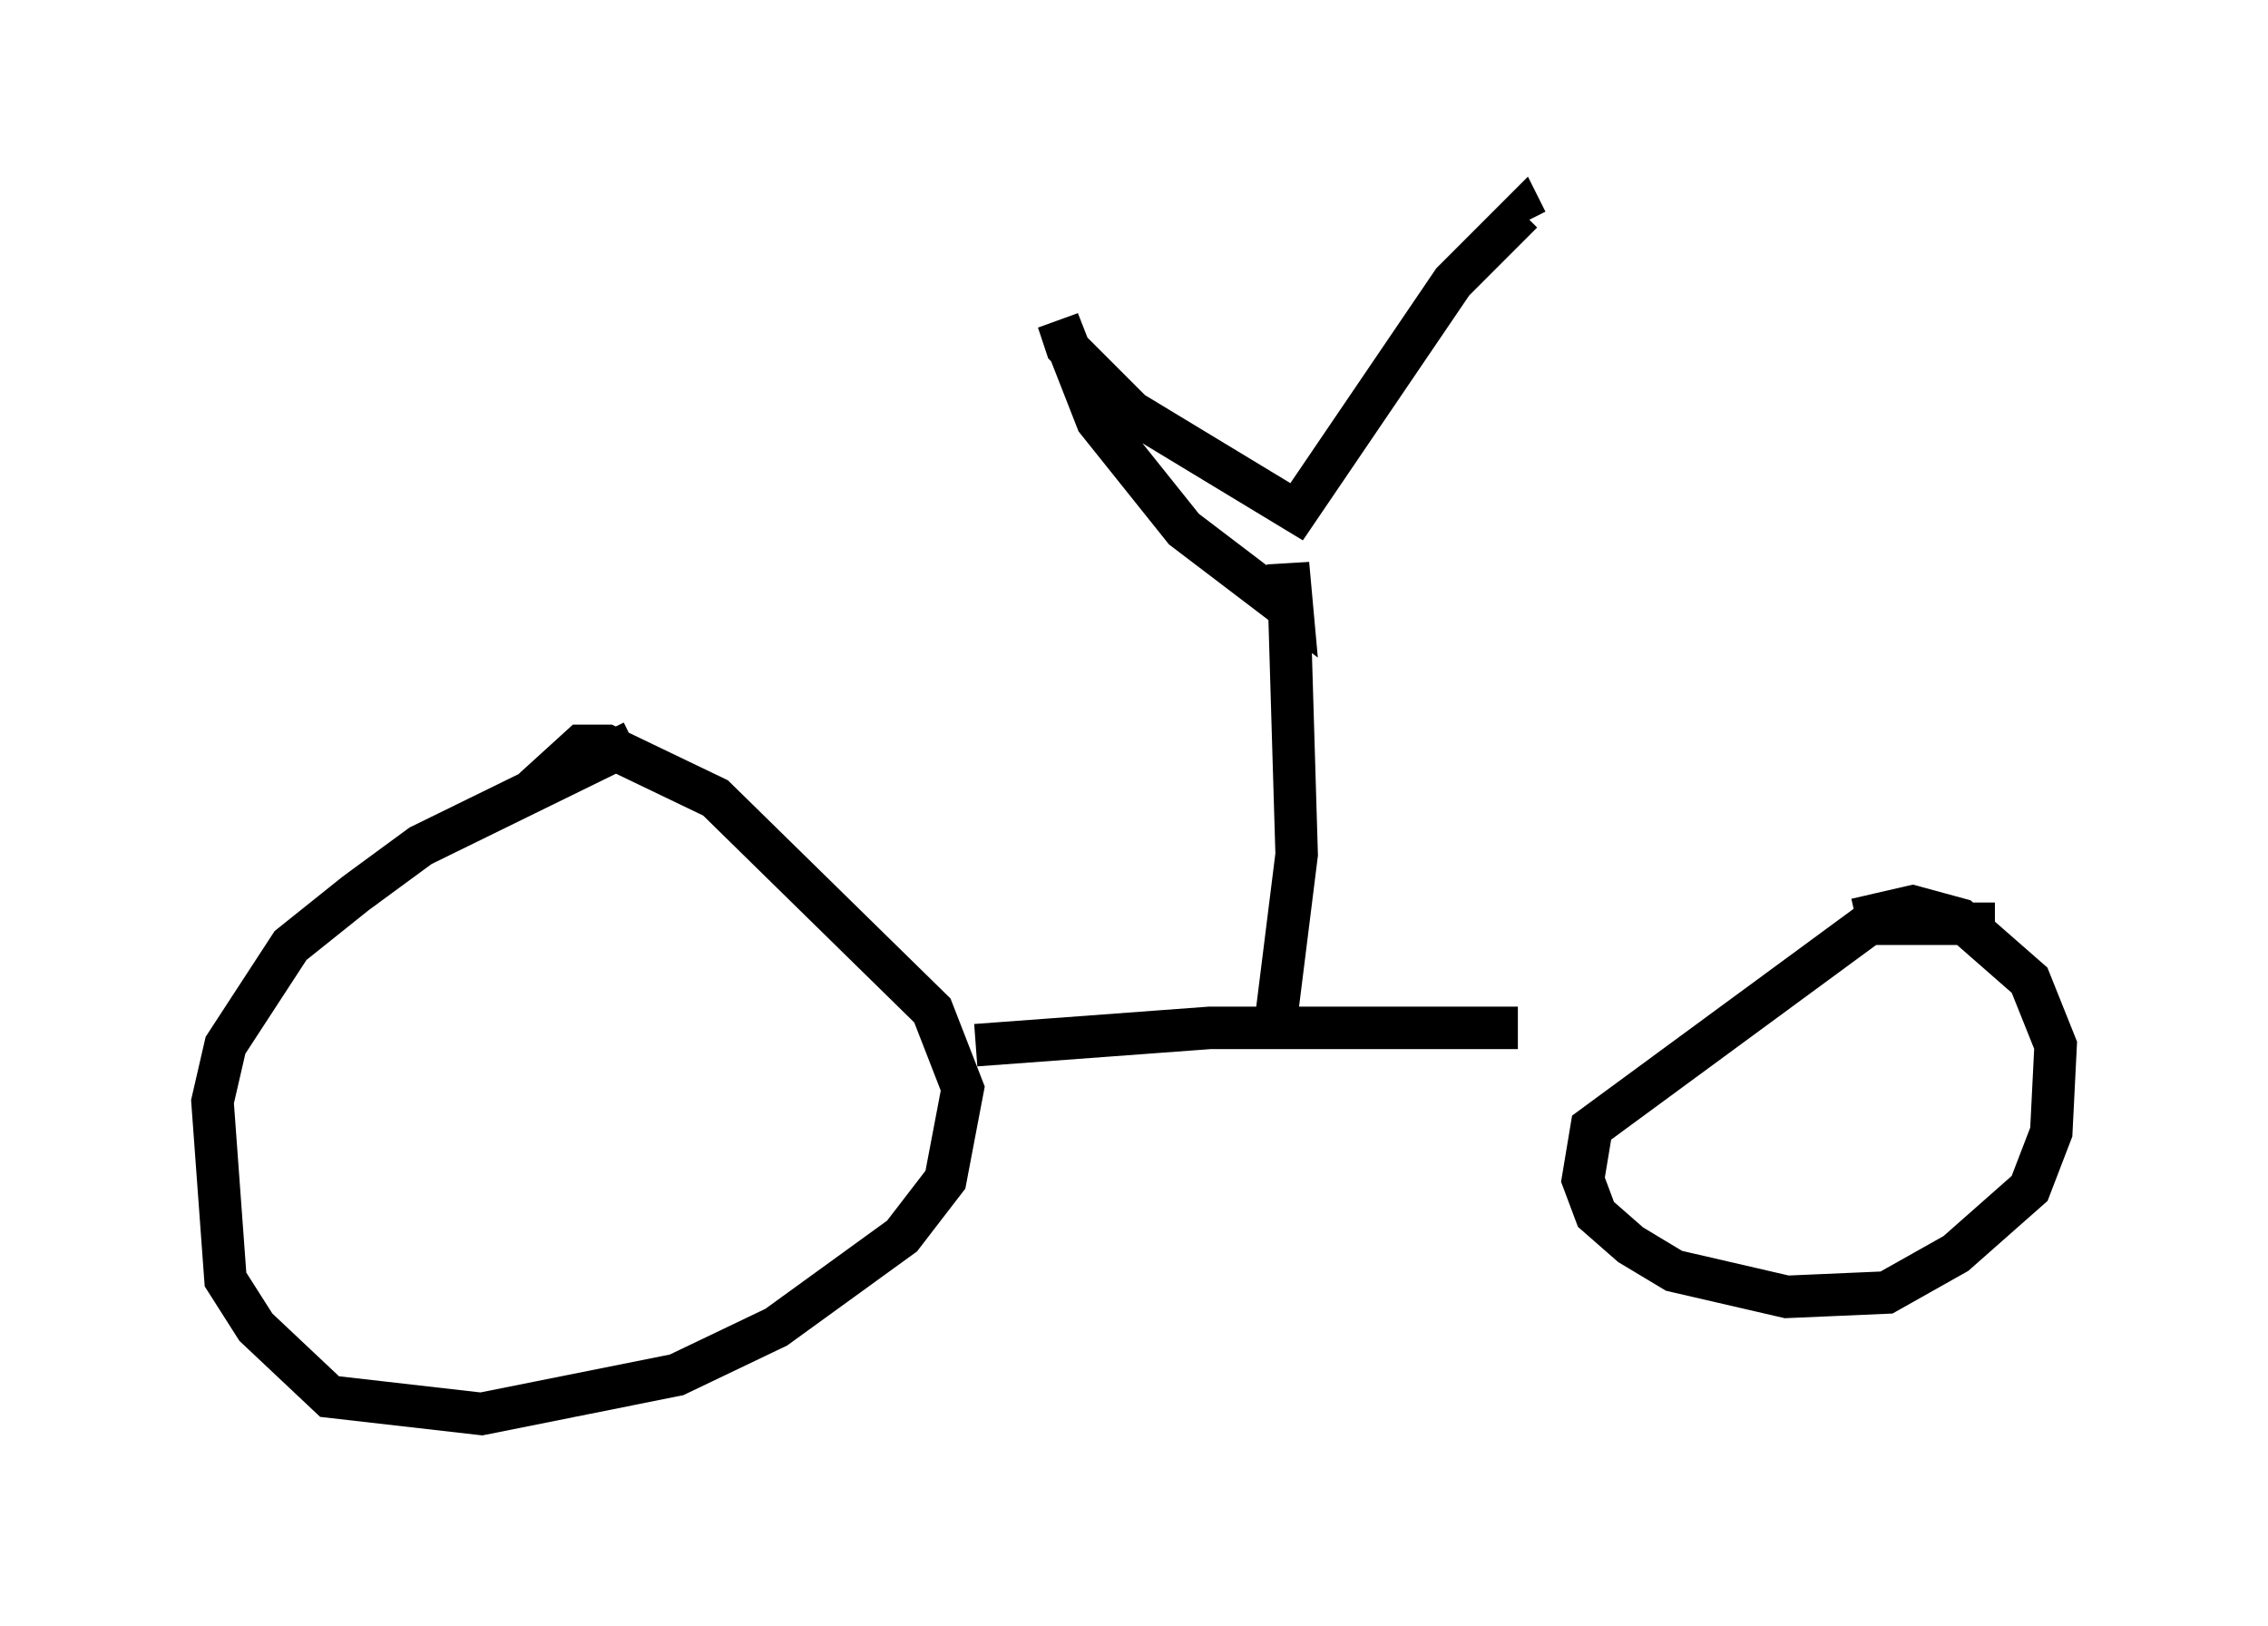 <?xml version="1.0" encoding="utf-8" ?>
<svg baseProfile="full" height="38.277" version="1.1" width="53.386" xmlns="http://www.w3.org/2000/svg" xmlns:ev="http://www.w3.org/2001/xml-events" xmlns:xlink="http://www.w3.org/1999/xlink"><defs /><rect fill="white" height="38.277" width="53.386" x="0" y="0" /><path d="M16.638, 17.148 m-1.735, 0.306 l-5.002, 2.45 -1.531, 1.123 l-1.531, 1.225 -1.531, 2.348 l-0.306, 1.327 0.306, 4.185 l0.715, 1.123 1.735, 1.633 l3.573, 0.408 4.594, -0.919 l2.348, -1.123 2.96, -2.144 l1.021, -1.327 0.408, -2.144 l-0.715, -1.838 -5.104, -5.002 l-2.552, -1.225 -0.613, 0.0 l-1.123, 1.021 m10.413, 6.023 l5.513, -0.408 7.248, 0.0 m11.229, -2.45 l-2.96, 0.0 -6.533, 4.798 l-0.204, 1.225 0.306, 0.817 l0.817, 0.715 1.021, 0.613 l2.654, 0.613 2.348, -0.102 l1.633, -0.919 1.735, -1.531 l0.51, -1.327 0.102, -2.042 l-0.613, -1.531 -1.633, -1.429 l-1.123, -0.306 -1.327, 0.306 m-13.679, 2.552 l0.51, -4.083 -0.204, -6.84 l0.102, 1.123 -2.552, -1.94 l-2.042, -2.552 -0.919, -2.348 l0.204, 0.613 1.531, 1.531 l3.879, 2.348 3.675, -5.41 l1.633, -1.633 0.102, 0.204 " fill="none" stroke="black" stroke-width="1" /></svg>